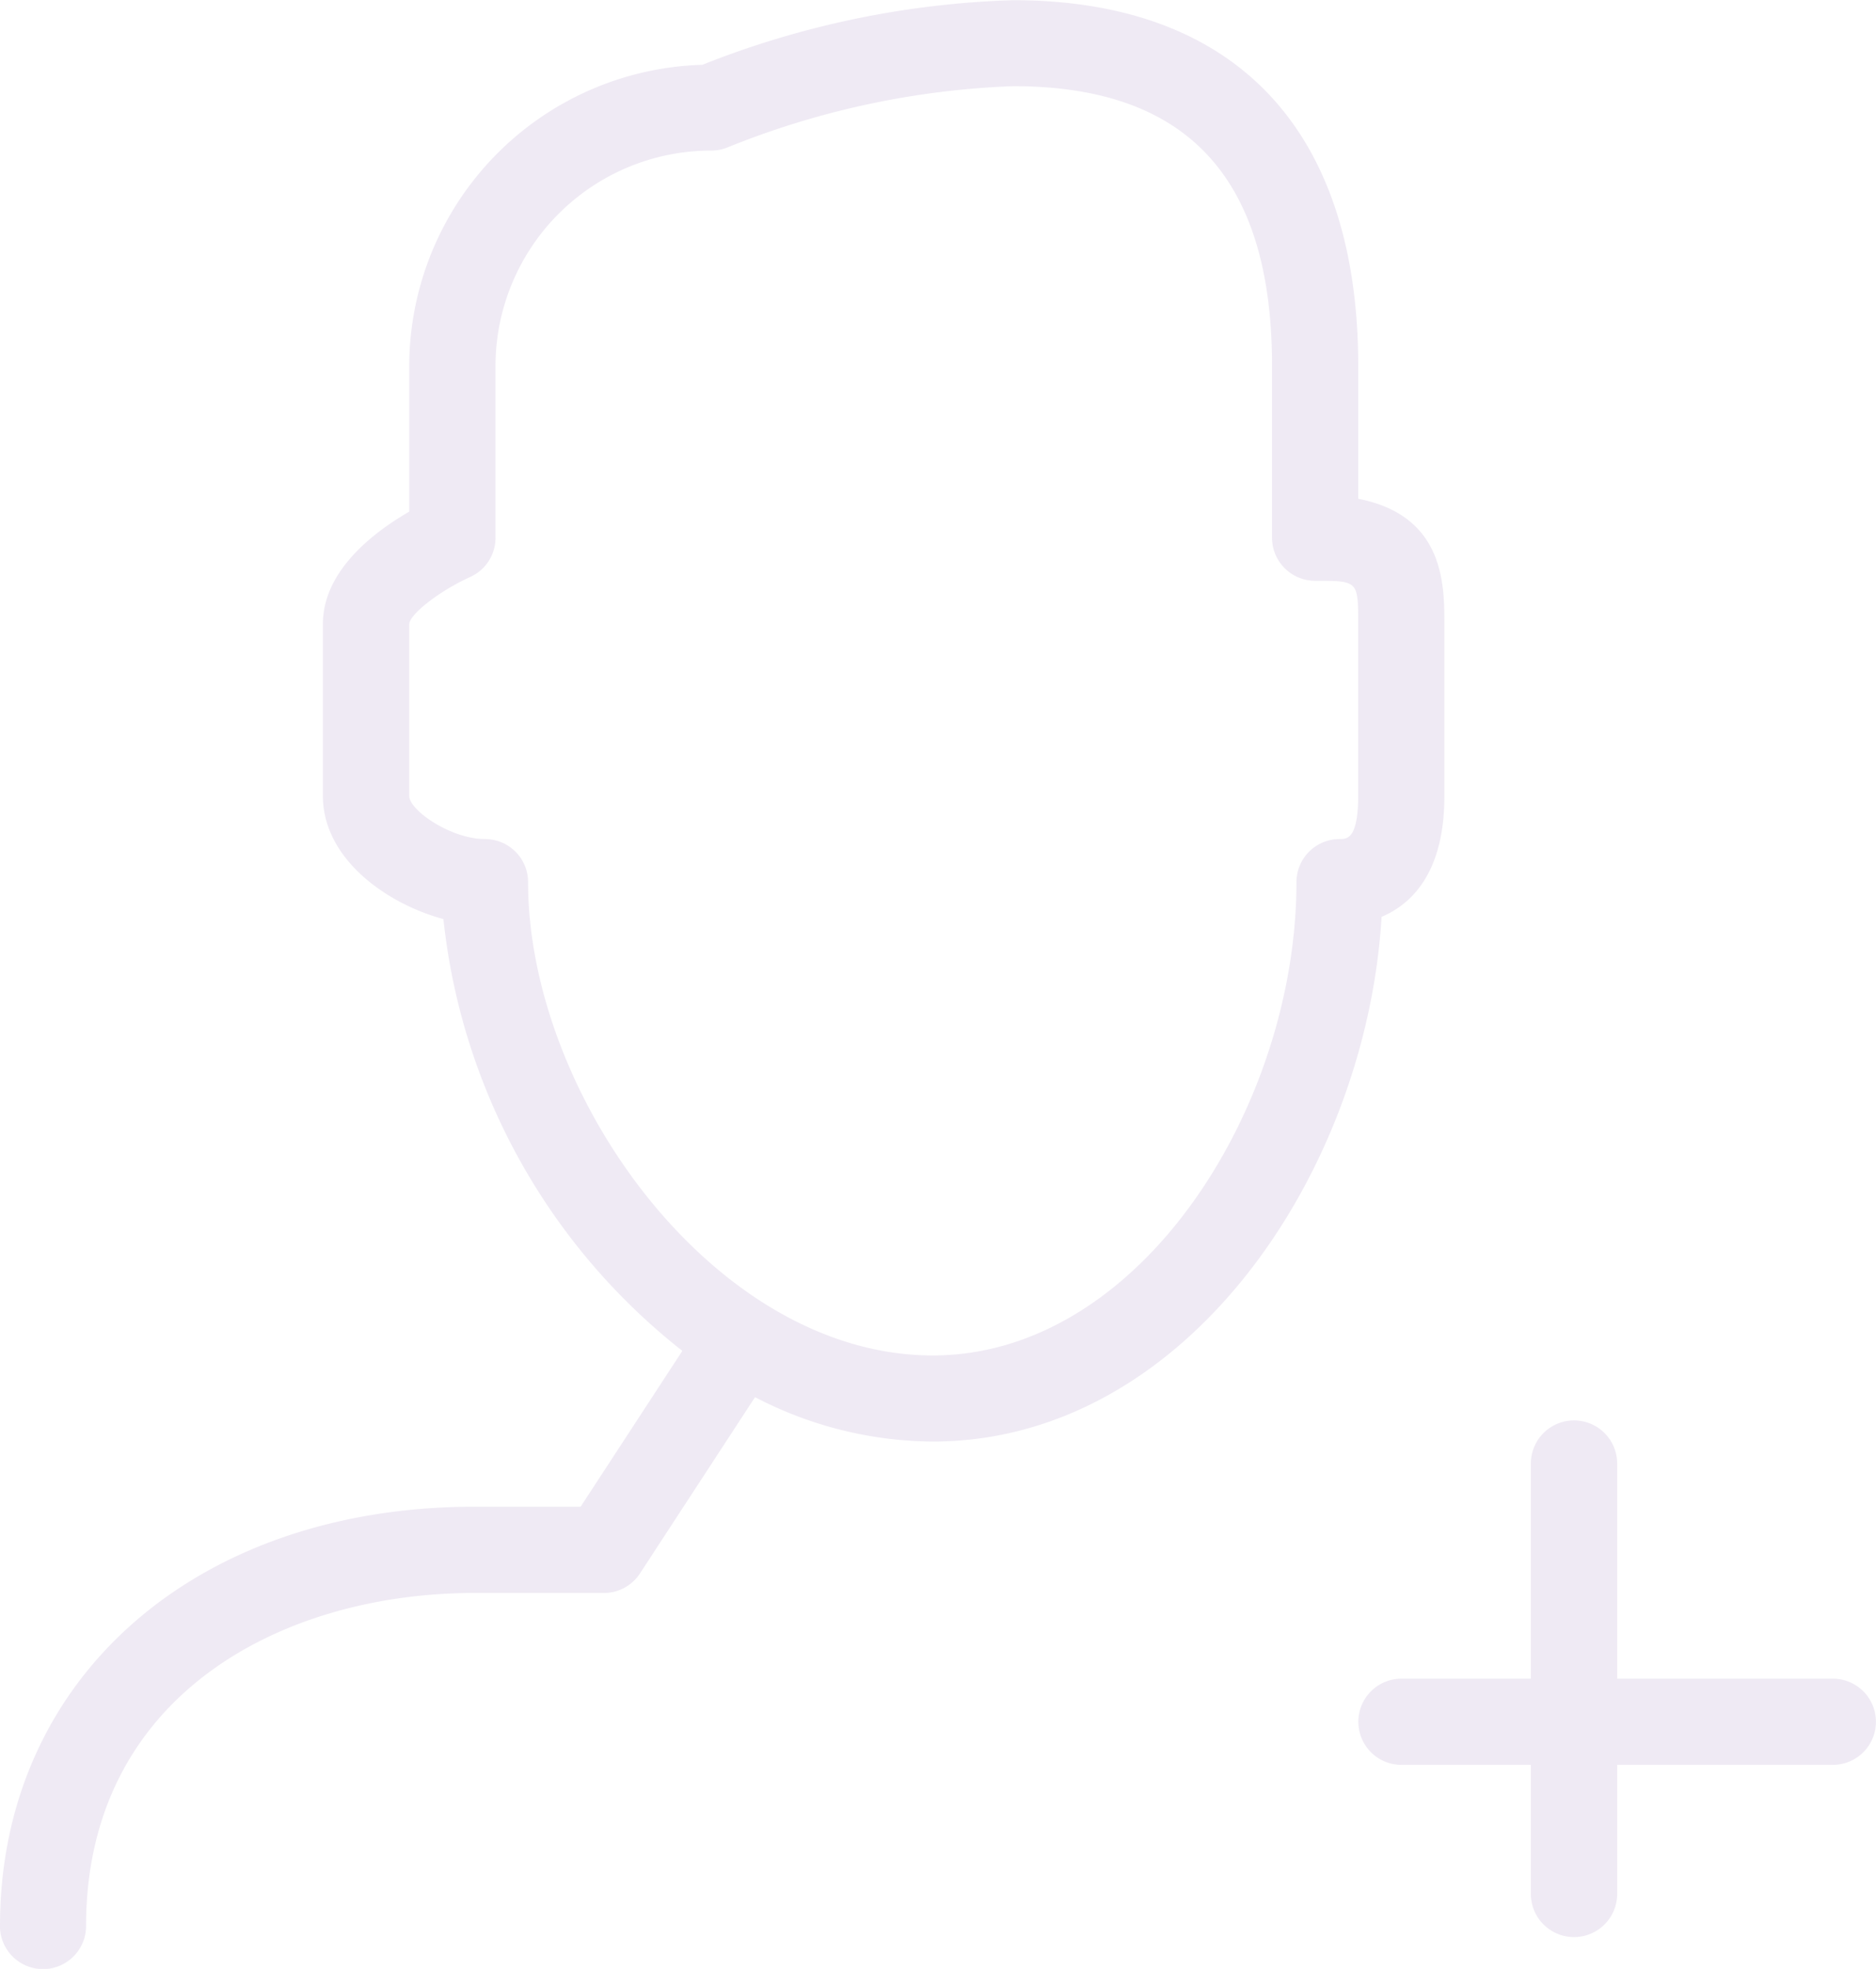 <svg xmlns="http://www.w3.org/2000/svg" width="60.979" height="63.975" viewBox="0 0 60.979 63.975">
    <g>
        <path fill="#639" d="M1194.019 1289.588c0-8.018 6.343-13.617 15.427-13.617h3.446l3.307-5.064a20.61 20.61 0 0 1-7.767-14.03c-1.885-.509-3.917-1.984-3.917-4v-5.592c0-1.747 1.7-3.009 2.806-3.647v-4.738a9.811 9.811 0 0 1 9.528-9.781 29.737 29.737 0 0 1 10.1-2.1c7.235 0 11.219 4.22 11.219 11.884v4.317c2.8.546 2.8 2.791 2.8 4.072v5.592c0 2.485-1.064 3.506-2.041 3.921-.492 8.284-6.348 17.049-14.594 17.049a12.637 12.637 0 0 1-5.772-1.443l-3.74 5.728a1.4 1.4 0 0 1-1.175.635h-4.206c-6.283 0-12.623 3.345-12.623 10.821a1.4 1.4 0 0 1-2.8 0zm23.67-57.794a1.426 1.426 0 0 1-.553.112 7.009 7.009 0 0 0-7.011 6.99v5.593a1.394 1.394 0 0 1-.83 1.275c-.994.451-1.974 1.219-1.974 1.533v5.58c0 .463 1.354 1.4 2.463 1.4a1.4 1.4 0 0 1 1.4 1.4c0 6.922 6.07 15.379 13.152 15.379 6.769 0 11.824-8.121 11.824-15.379a1.4 1.4 0 0 1 1.4-1.4c.241 0 .606 0 .606-1.4v-5.592c0-1.4 0-1.4-1.4-1.4a1.4 1.4 0 0 1-1.4-1.4v-5.585c0-6.115-2.753-9.087-8.414-9.087a27.391 27.391 0 0 0-9.263 1.981zm26.09 56.758v-4.193h-4.207a1.4 1.4 0 1 1 0-2.8h4.207v-6.989a1.4 1.4 0 0 1 2.806 0v6.989h7.011a1.4 1.4 0 1 1 0 2.8h-7.011v4.193a1.4 1.4 0 0 1-2.806 0z" opacity="0.102" transform="translate(-1194.019 -1227.013)"/>
    </g>
</svg>
